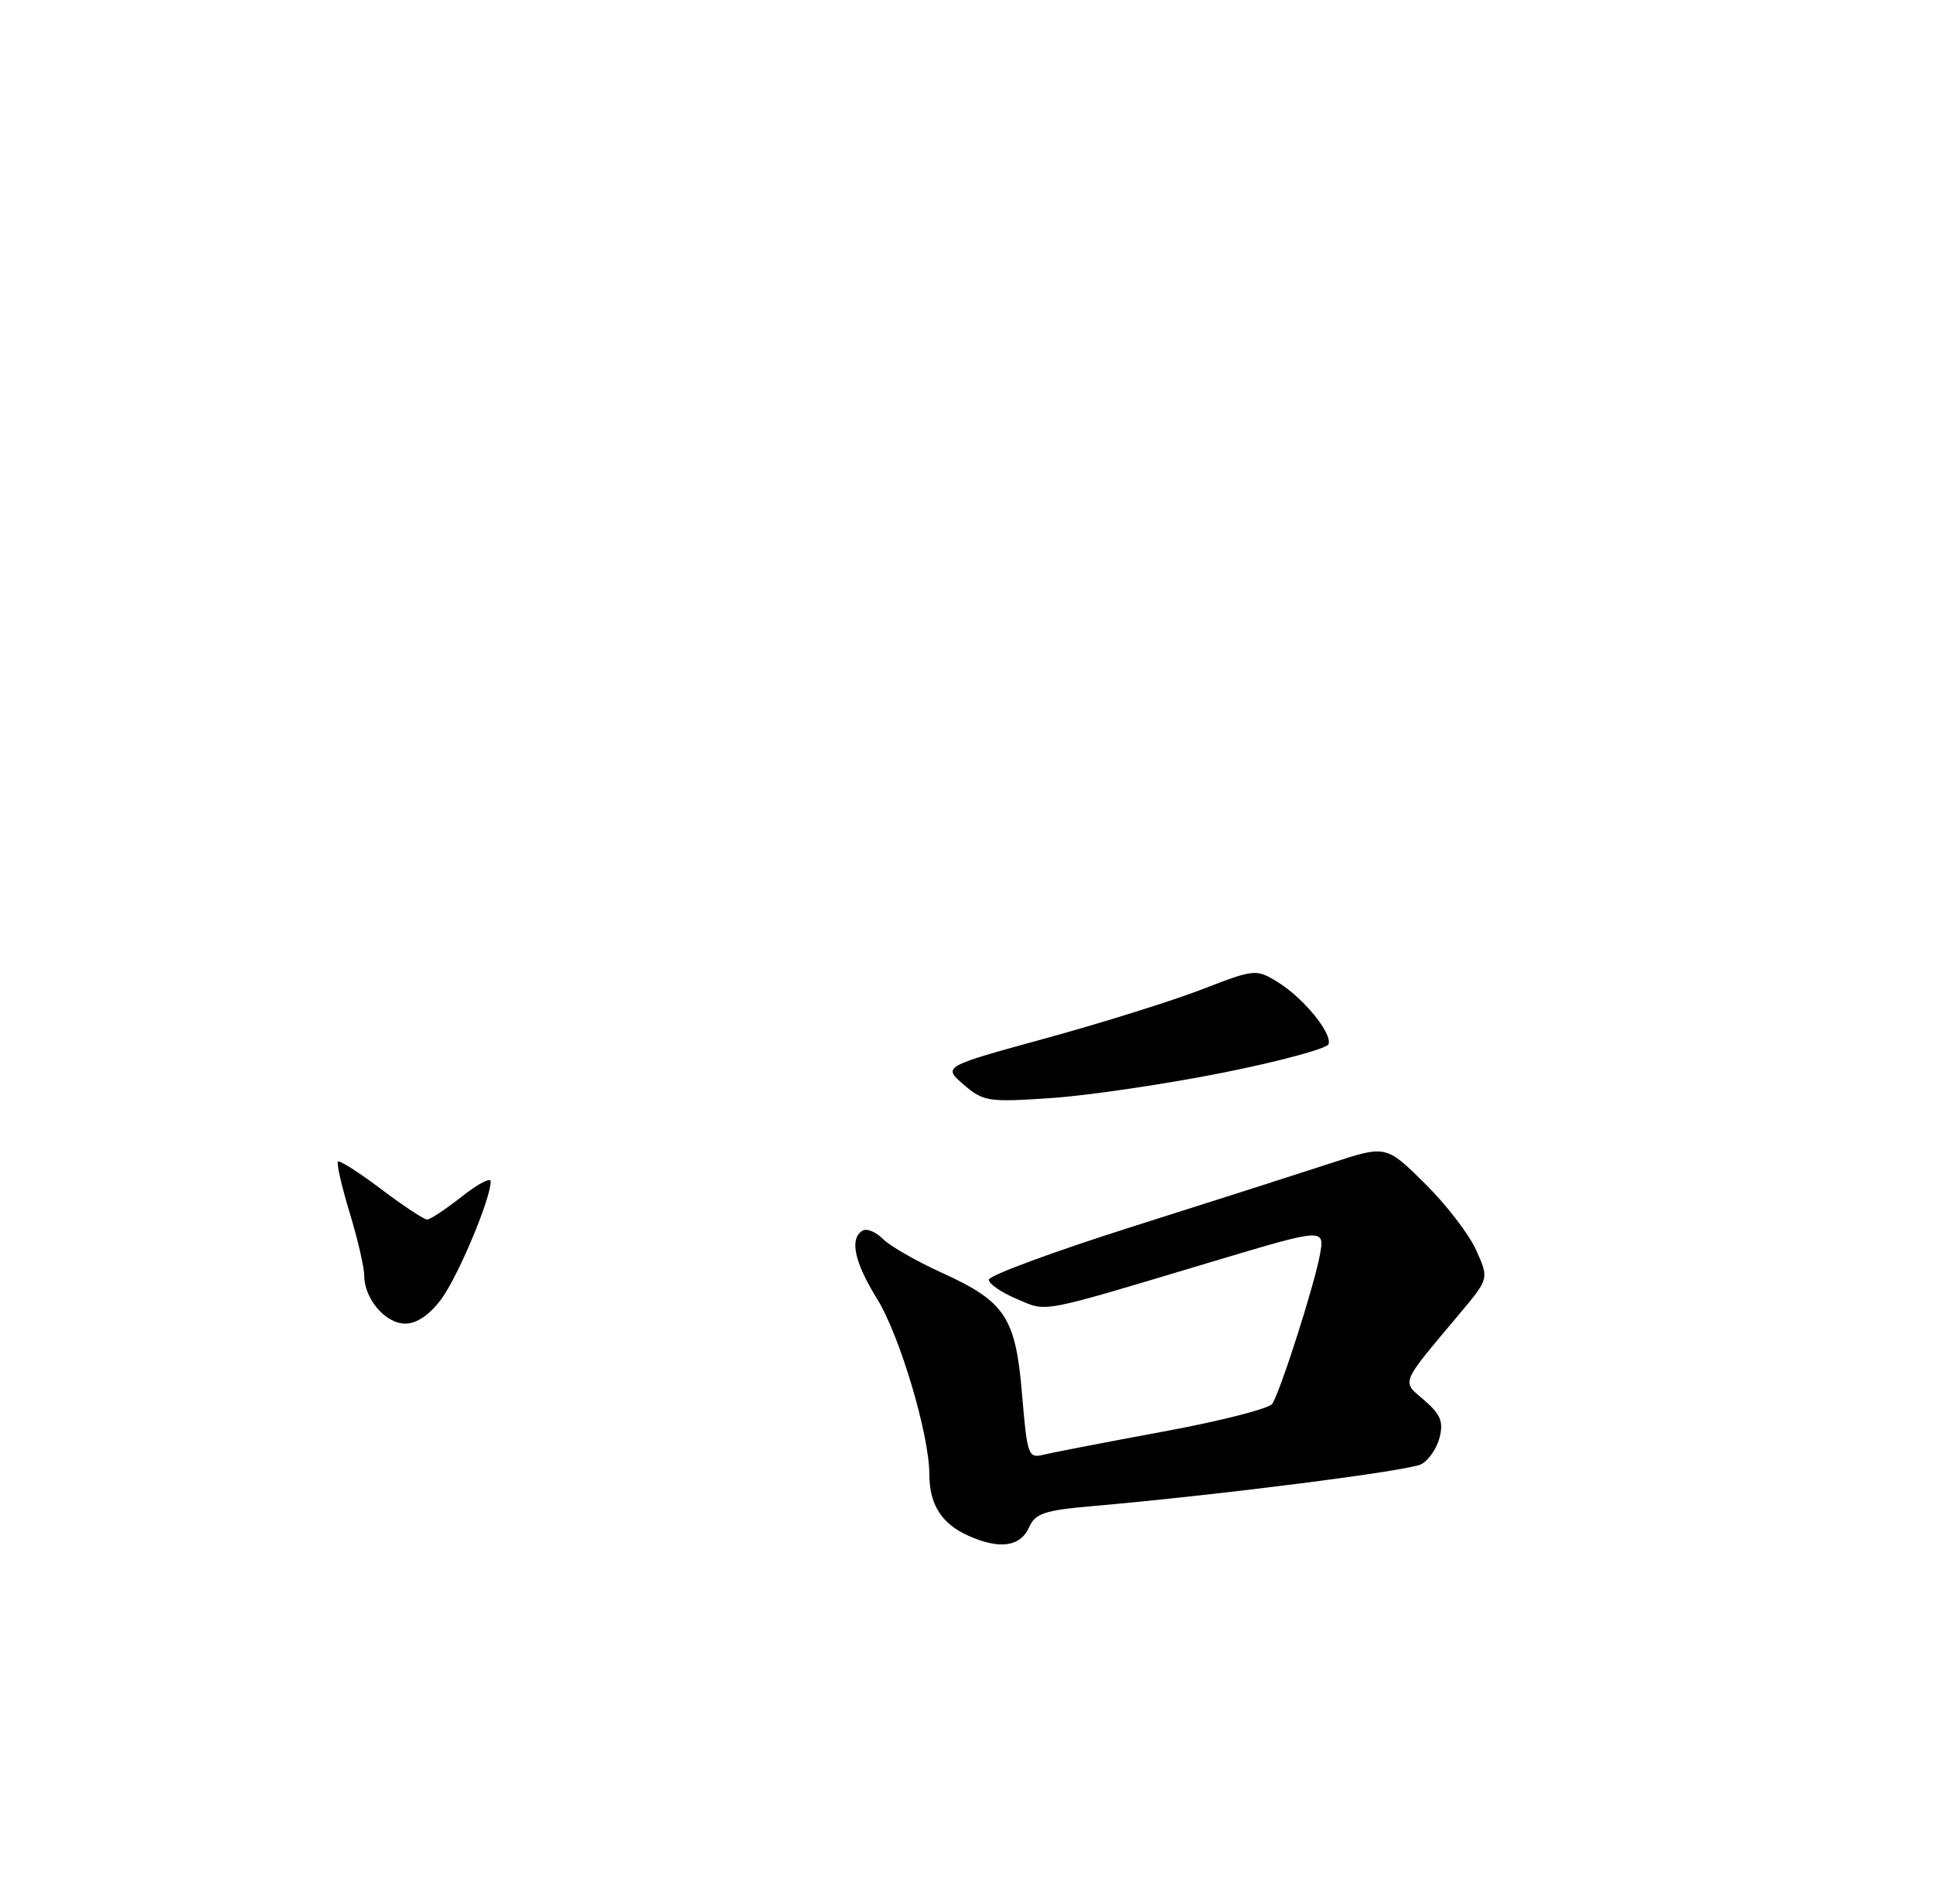 <?xml version="1.0" encoding="UTF-8" standalone="no"?>
<!DOCTYPE svg PUBLIC "-//W3C//DTD SVG 1.1//EN" "http://www.w3.org/Graphics/SVG/1.1/DTD/svg11.dtd" >
<svg xmlns="http://www.w3.org/2000/svg" xmlns:xlink="http://www.w3.org/1999/xlink" version="1.1" viewBox="0 0 260 256">
 <g >
 <path fill="currentColor"
d=" M 138.44 205.35 C 139.25 203.52 140.52 203.10 146.94 202.54 C 164.08 201.04 189.50 197.80 191.18 196.90 C 192.17 196.38 193.27 194.75 193.64 193.30 C 194.17 191.19 193.75 190.18 191.58 188.31 C 188.49 185.66 188.21 186.34 196.39 176.59 C 200.28 171.95 200.28 171.95 198.54 168.09 C 197.59 165.97 194.47 161.93 191.62 159.12 C 186.43 153.99 186.43 153.99 178.96 156.44 C 174.86 157.78 162.84 161.63 152.25 164.98 C 141.66 168.34 133.00 171.54 133.00 172.09 C 133.00 172.65 134.69 173.81 136.75 174.68 C 140.98 176.46 139.35 176.77 163.35 169.58 C 178.20 165.14 178.20 165.14 177.52 168.82 C 176.76 172.90 172.28 186.93 171.14 188.77 C 170.74 189.42 164.13 191.11 156.46 192.52 C 148.78 193.94 141.53 195.34 140.35 195.63 C 138.31 196.14 138.16 195.72 137.48 187.57 C 136.61 177.13 135.22 175.03 126.64 171.14 C 123.26 169.60 119.71 167.57 118.75 166.61 C 117.80 165.65 116.56 165.15 116.01 165.50 C 114.24 166.59 114.92 169.73 117.98 174.68 C 121.02 179.58 125.00 192.94 125.00 198.23 C 125.00 202.34 126.66 204.95 130.33 206.56 C 134.51 208.41 137.28 207.99 138.44 205.35 Z  M 59.32 174.75 C 61.59 171.72 66.00 161.22 66.00 158.88 C 66.00 158.30 64.25 159.22 62.11 160.92 C 59.96 162.61 57.87 164.00 57.45 164.00 C 57.03 164.00 54.24 162.16 51.26 159.91 C 48.28 157.66 45.67 156.00 45.46 156.21 C 45.24 156.43 45.95 159.51 47.02 163.05 C 48.10 166.60 48.99 170.41 48.99 171.53 C 49.00 174.67 51.84 178.00 54.51 178.00 C 56.04 178.00 57.77 176.84 59.32 174.75 Z  M 164.42 144.27 C 172.07 142.74 178.50 141.01 178.70 140.41 C 179.19 138.92 175.25 134.12 171.78 132.02 C 168.96 130.30 168.72 130.32 161.70 133.04 C 157.74 134.57 148.27 137.54 140.65 139.63 C 126.80 143.43 126.80 143.43 129.61 145.85 C 132.28 148.14 132.90 148.24 141.46 147.66 C 146.43 147.32 156.76 145.79 164.42 144.27 Z "/>
</g>
</svg>